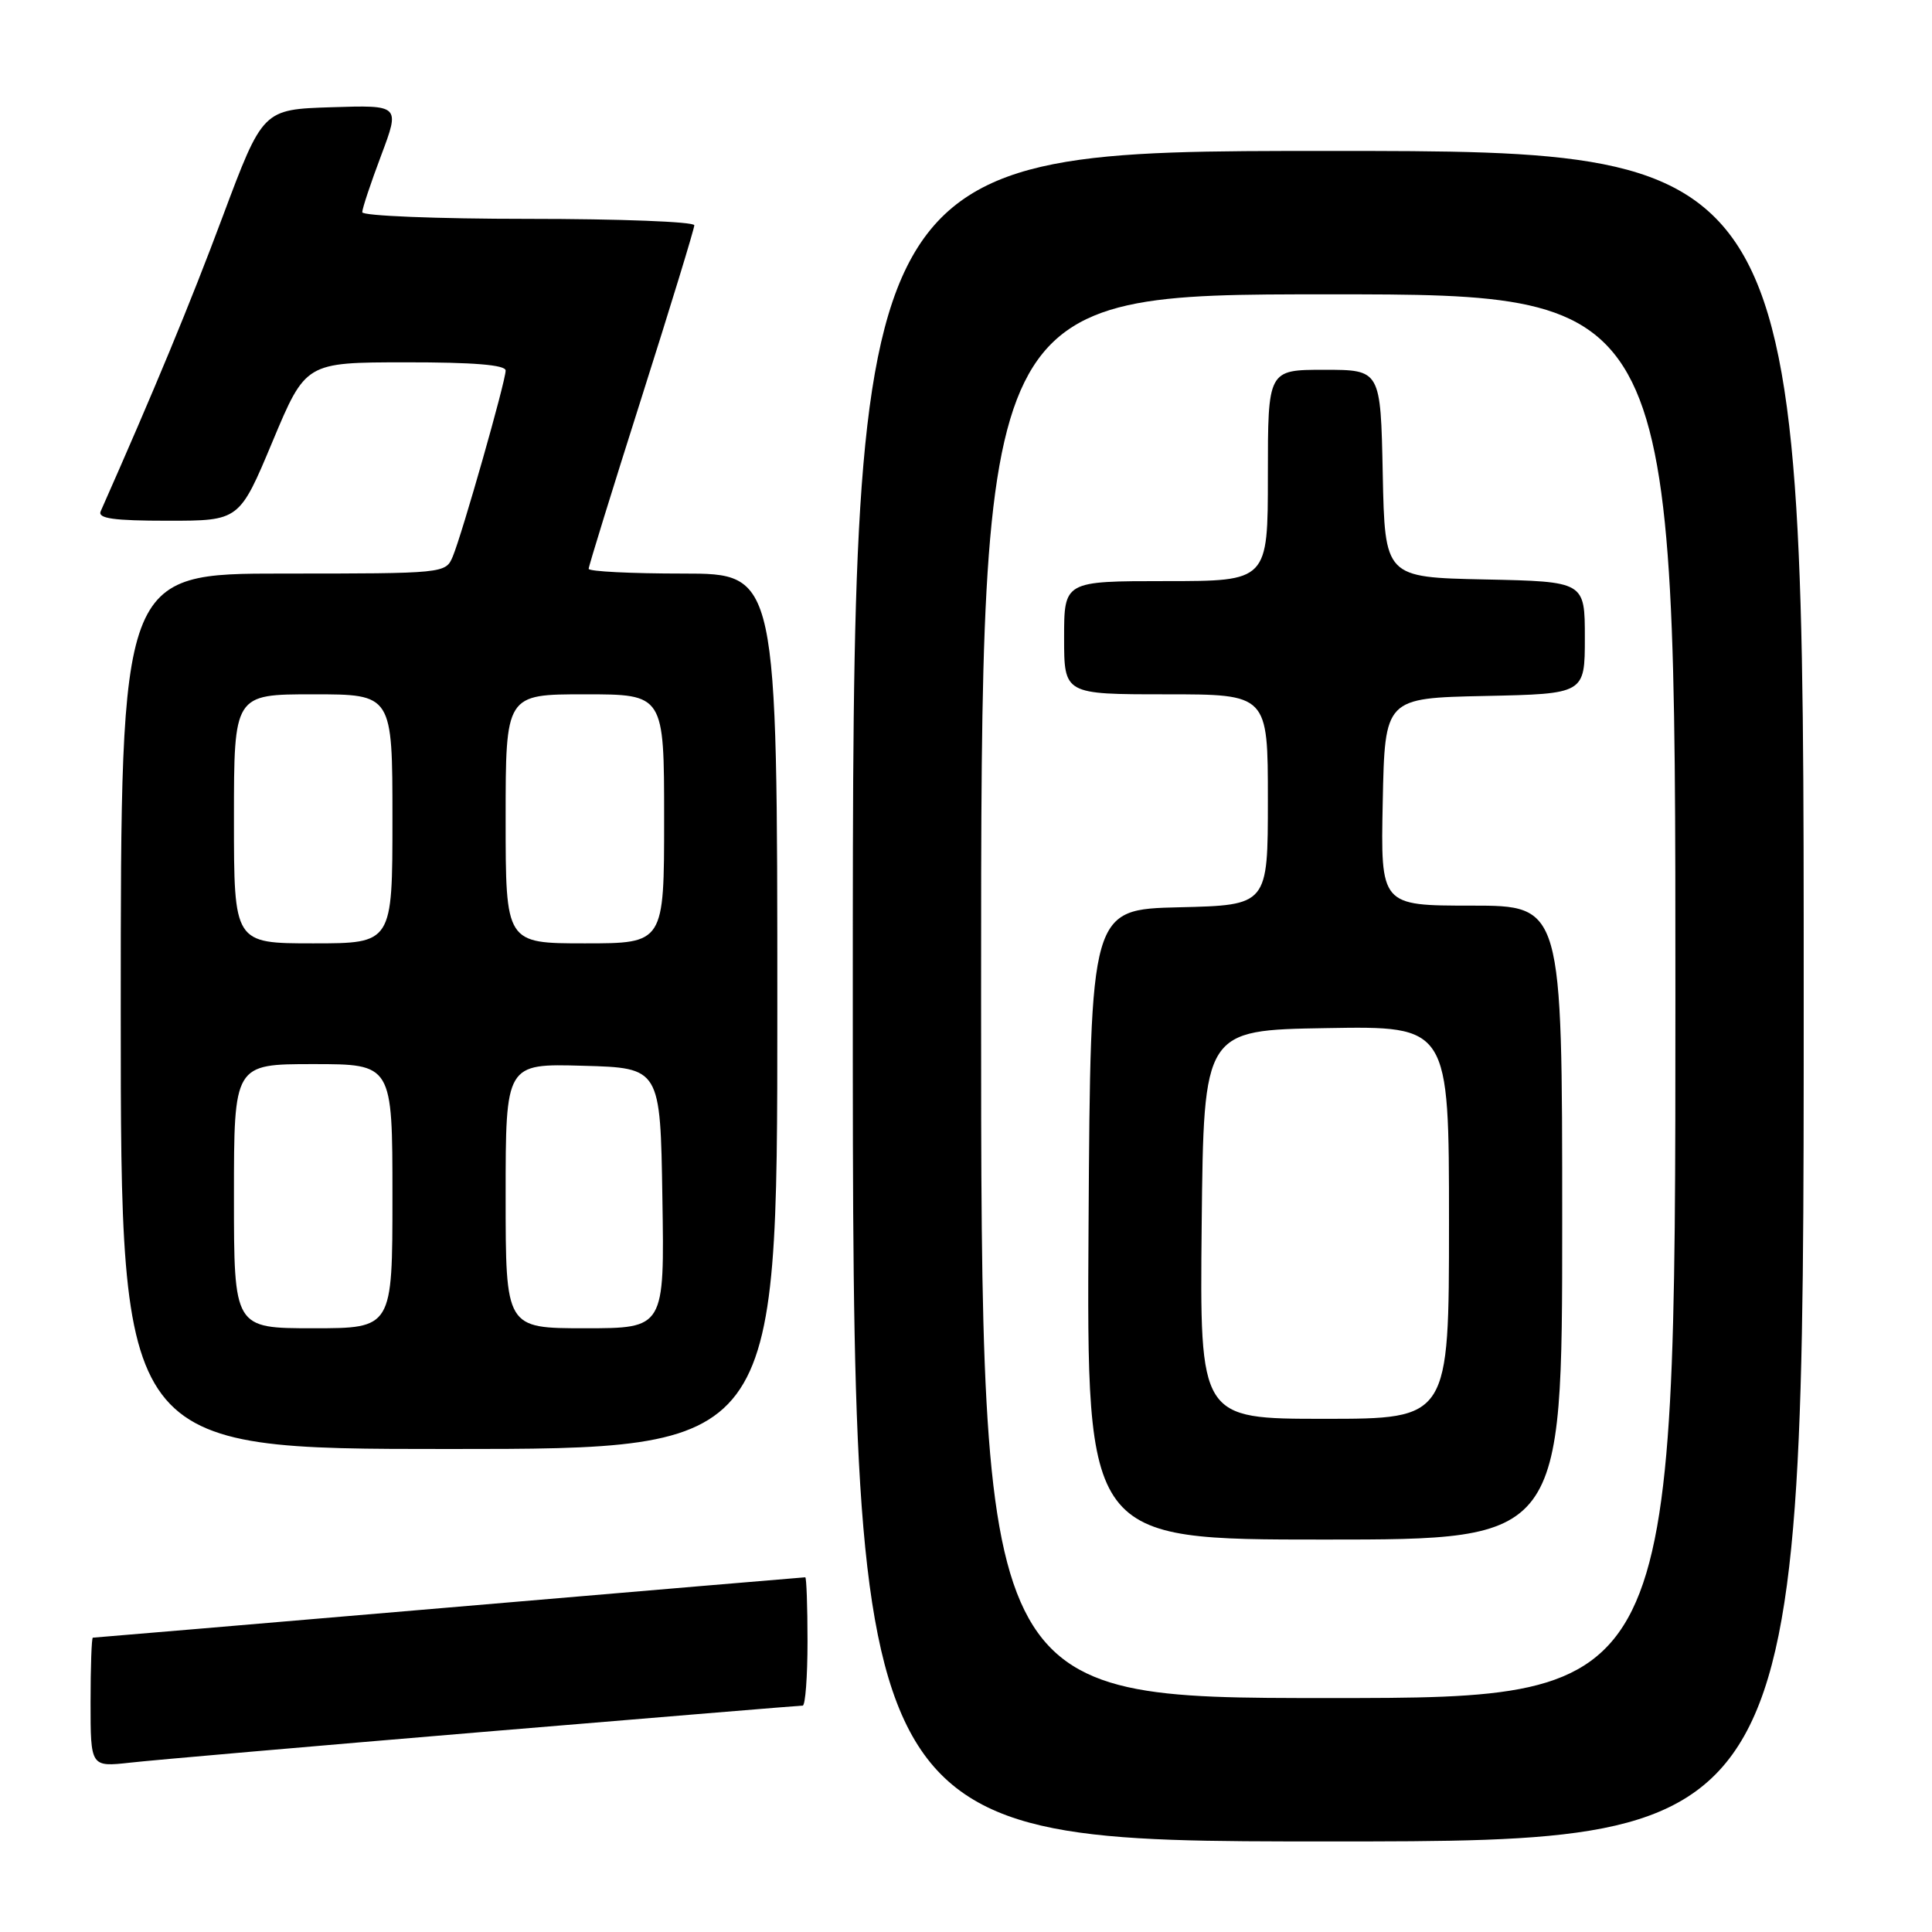<?xml version="1.0" encoding="UTF-8" standalone="no"?>
<!DOCTYPE svg PUBLIC "-//W3C//DTD SVG 1.1//EN" "http://www.w3.org/Graphics/SVG/1.1/DTD/svg11.dtd" >
<svg xmlns="http://www.w3.org/2000/svg" xmlns:xlink="http://www.w3.org/1999/xlink" version="1.1" viewBox="0 0 256 256">
 <g >
 <path fill="currentColor"
d=" M 239.00 132.00 C 239.00 20.00 239.00 20.00 176.00 20.00 C 113.00 20.00 113.00 20.00 113.00 132.00 C 113.00 244.00 113.00 244.00 176.00 244.00 C 239.00 244.00 239.00 244.00 239.00 132.00 Z  M 64.11 229.48 C 87.00 227.57 106.01 226.00 106.36 226.00 C 106.71 226.00 107.00 222.18 107.00 217.50 C 107.00 212.82 106.86 209.00 106.70 209.00 C 106.53 209.00 85.29 210.80 59.50 213.00 C 33.71 215.20 12.47 217.00 12.30 217.00 C 12.14 217.00 12.00 220.86 12.00 225.57 C 12.00 234.14 12.00 234.14 17.25 233.56 C 20.14 233.23 41.23 231.40 64.11 229.48 Z  M 103.00 134.00 C 103.00 76.00 103.00 76.00 90.50 76.00 C 83.62 76.00 78.00 75.72 78.00 75.37 C 78.00 75.03 81.15 64.83 85.00 52.72 C 88.85 40.60 92.00 30.31 92.00 29.85 C 92.00 29.38 82.10 29.00 70.00 29.00 C 57.90 29.00 48.00 28.60 48.00 28.12 C 48.00 27.63 49.13 24.24 50.51 20.58 C 53.01 13.92 53.01 13.92 43.91 14.21 C 34.82 14.50 34.82 14.50 29.49 28.74 C 25.17 40.31 20.44 51.71 13.34 67.75 C 12.92 68.70 15.05 69.00 22.25 69.00 C 31.72 69.00 31.72 69.00 36.11 58.51 C 40.50 48.02 40.50 48.02 53.75 48.01 C 62.73 48.00 67.00 48.35 67.00 49.10 C 67.00 50.52 61.23 70.79 59.99 73.75 C 59.05 75.98 58.89 76.00 37.52 76.00 C 16.00 76.00 16.00 76.00 16.00 134.00 C 16.00 192.00 16.00 192.00 59.50 192.00 C 103.00 192.00 103.00 192.00 103.00 134.00 Z  M 130.00 132.00 C 130.00 39.00 130.00 39.00 176.00 39.00 C 222.00 39.00 222.00 39.00 222.00 132.00 C 222.00 225.00 222.00 225.00 176.00 225.00 C 130.00 225.00 130.00 225.00 130.00 132.00 Z  M 207.00 162.00 C 207.00 120.00 207.00 120.00 194.97 120.00 C 182.94 120.00 182.94 120.00 183.22 106.25 C 183.50 92.50 183.50 92.50 196.75 92.22 C 210.00 91.94 210.00 91.94 210.00 84.50 C 210.00 77.06 210.00 77.06 196.75 76.78 C 183.50 76.50 183.50 76.50 183.22 62.75 C 182.94 49.00 182.94 49.00 175.47 49.00 C 168.00 49.00 168.00 49.00 168.00 63.00 C 168.00 77.00 168.00 77.00 154.50 77.00 C 141.00 77.00 141.00 77.00 141.00 84.50 C 141.00 92.00 141.00 92.00 154.50 92.00 C 168.00 92.00 168.00 92.00 168.00 105.97 C 168.00 119.94 168.00 119.94 156.25 120.22 C 144.50 120.50 144.50 120.50 144.24 162.25 C 143.98 204.00 143.98 204.00 175.49 204.00 C 207.00 204.00 207.00 204.00 207.00 162.00 Z  M 31.00 158.50 C 31.00 141.00 31.00 141.00 41.50 141.00 C 52.00 141.00 52.00 141.00 52.00 158.50 C 52.00 176.00 52.00 176.00 41.50 176.00 C 31.00 176.00 31.00 176.00 31.00 158.50 Z  M 67.00 158.47 C 67.00 140.93 67.00 140.93 77.25 141.22 C 87.50 141.50 87.50 141.50 87.77 158.75 C 88.05 176.00 88.05 176.00 77.52 176.00 C 67.00 176.00 67.00 176.00 67.00 158.47 Z  M 31.00 108.50 C 31.00 92.00 31.00 92.00 41.50 92.00 C 52.00 92.00 52.00 92.00 52.00 108.50 C 52.00 125.00 52.00 125.00 41.50 125.00 C 31.00 125.00 31.00 125.00 31.00 108.50 Z  M 67.00 108.50 C 67.00 92.00 67.00 92.00 77.50 92.00 C 88.00 92.00 88.00 92.00 88.00 108.50 C 88.00 125.00 88.00 125.00 77.50 125.00 C 67.00 125.00 67.00 125.00 67.00 108.50 Z  M 159.23 162.25 C 159.50 136.50 159.50 136.50 175.75 136.23 C 192.00 135.95 192.00 135.95 192.00 161.98 C 192.00 188.00 192.00 188.00 175.48 188.00 C 158.97 188.00 158.97 188.00 159.23 162.25 Z "/>
</g>
</svg>